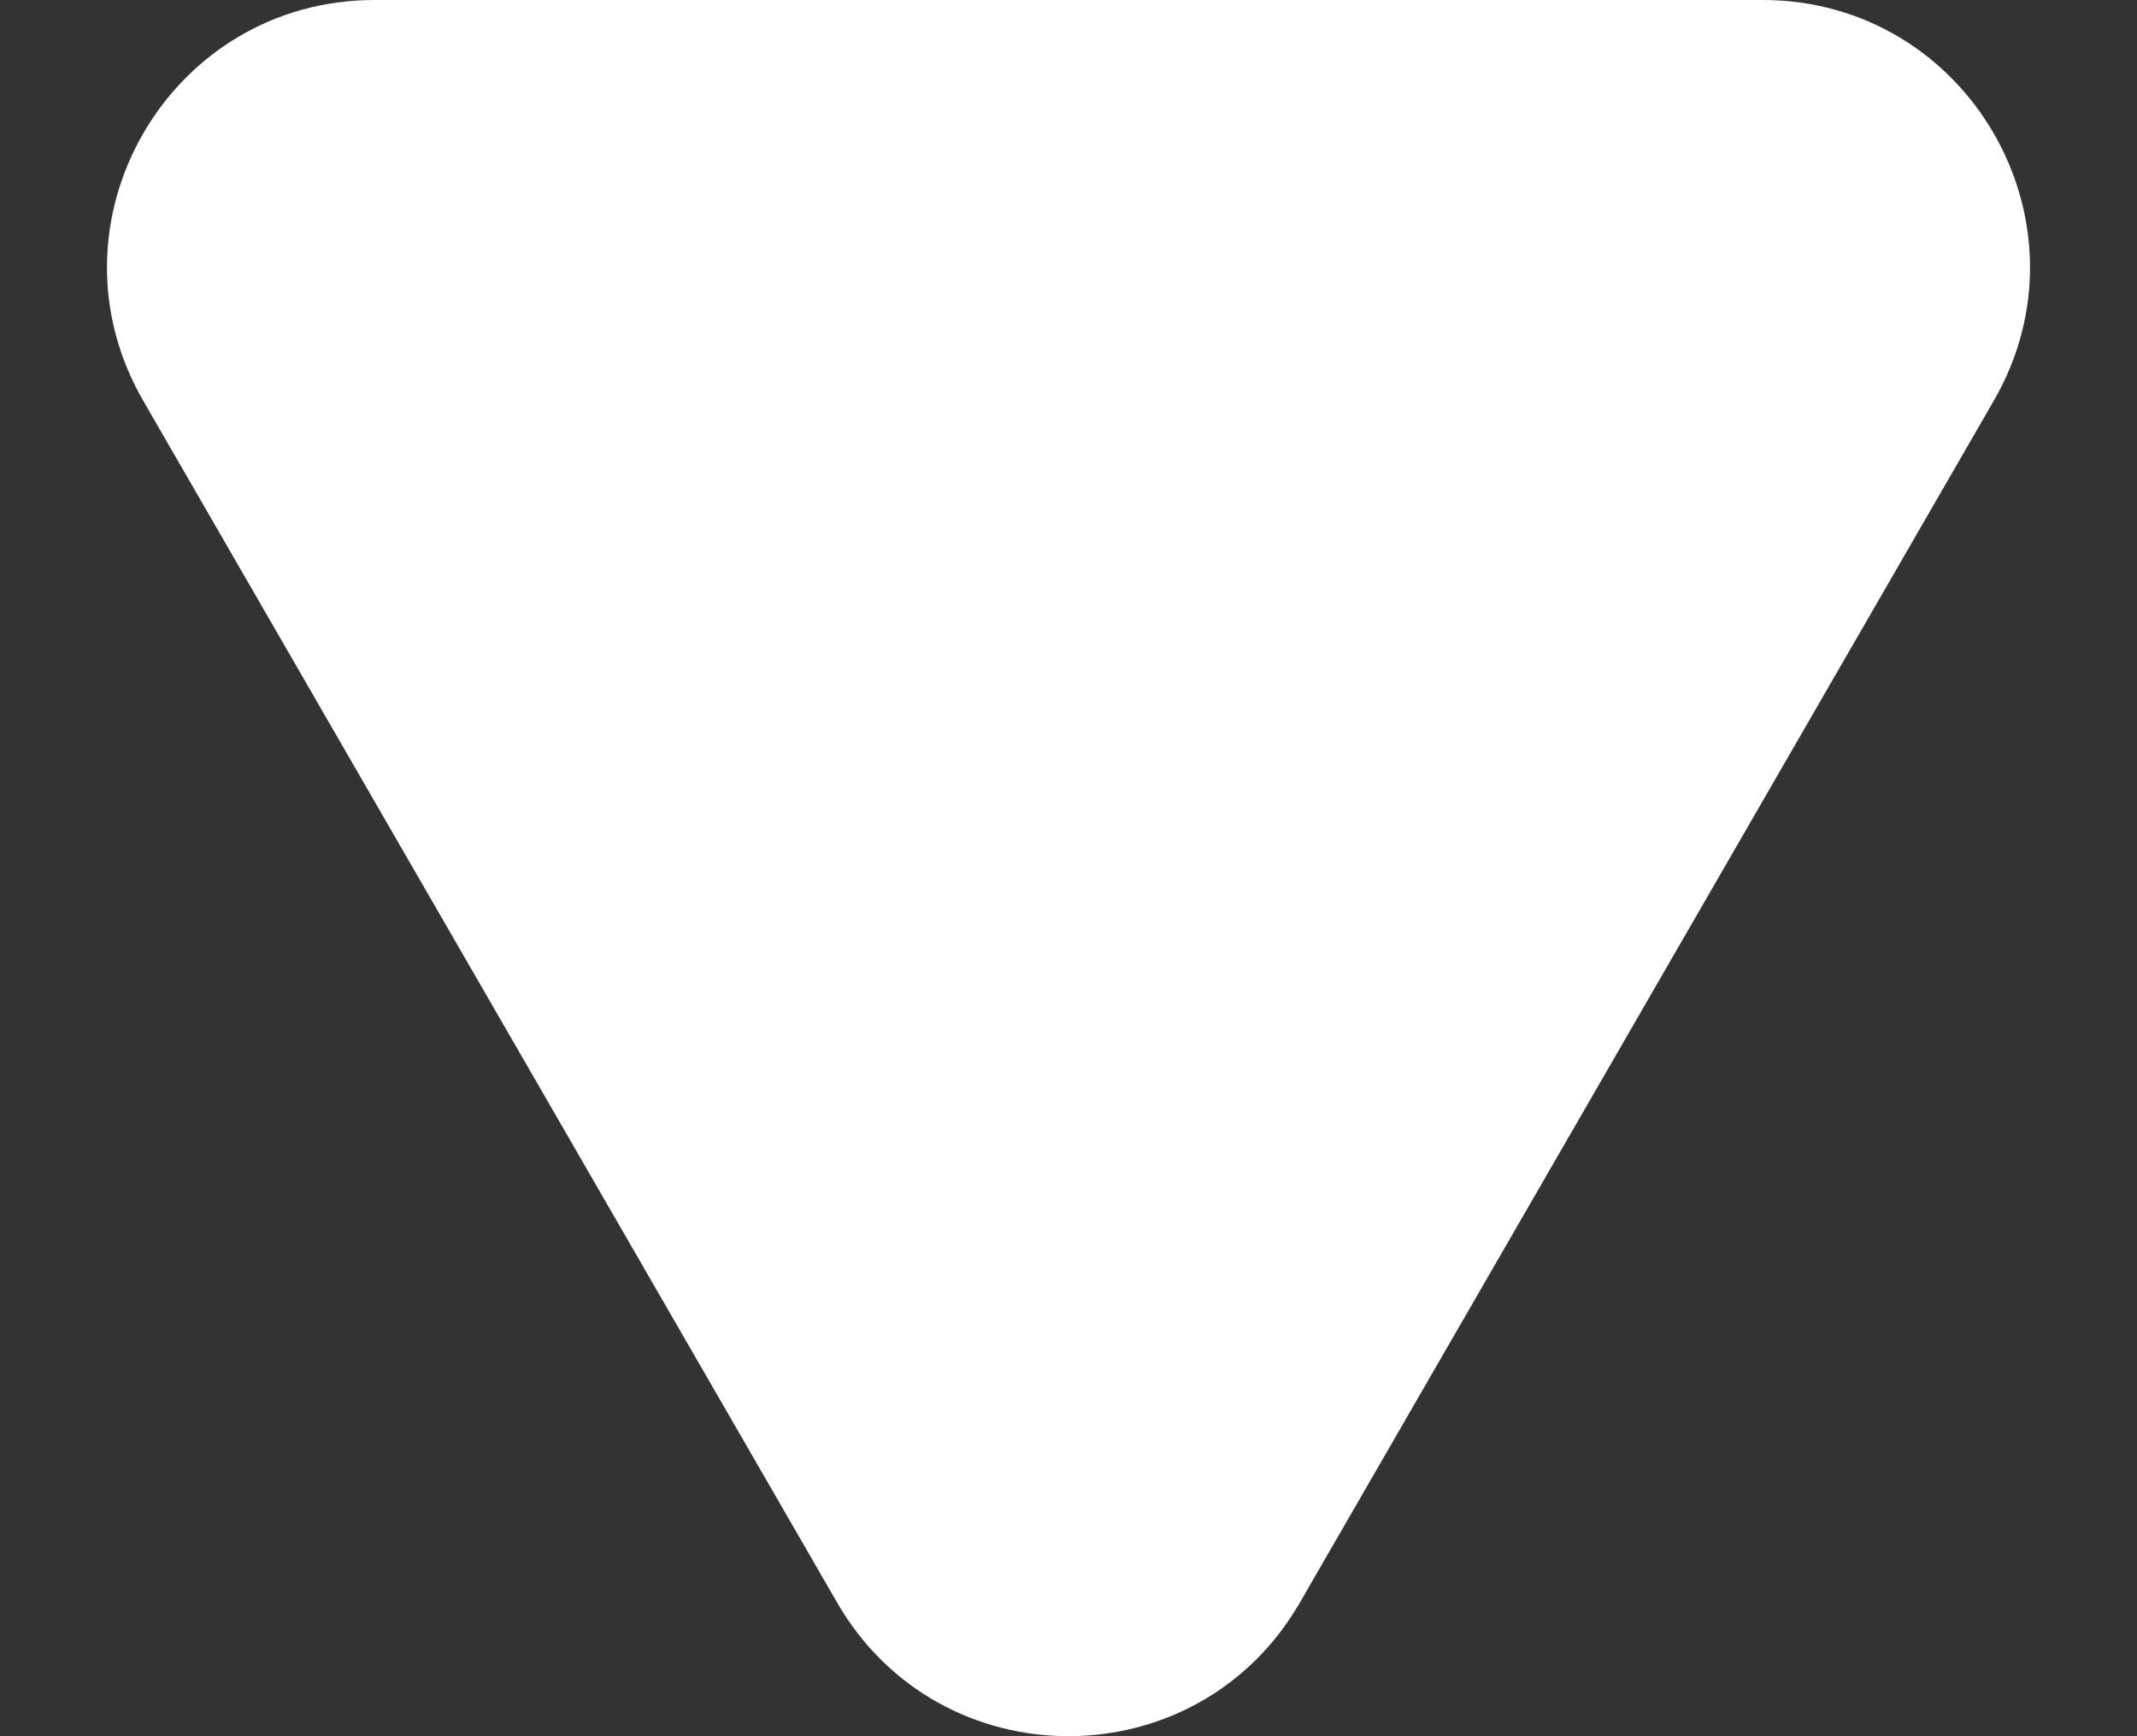 <svg width="16" height="13" viewBox="0 0 16 13" fill="none" xmlns="http://www.w3.org/2000/svg">
    <rect x="0" y="0" width="16" height="13" fill="#333333" stroke="none"/>
    <path d="M9.732 12C8.962 13.333 7.038 13.333 6.268 12L1.072 3C0.302 1.667 1.264 -1.46309e-06 2.804 -1.32849e-06L13.196 -4.19966e-07C14.736 -2.8537e-07 15.698 1.667 14.928 3L9.732 12Z" fill="white"/>
</svg>
